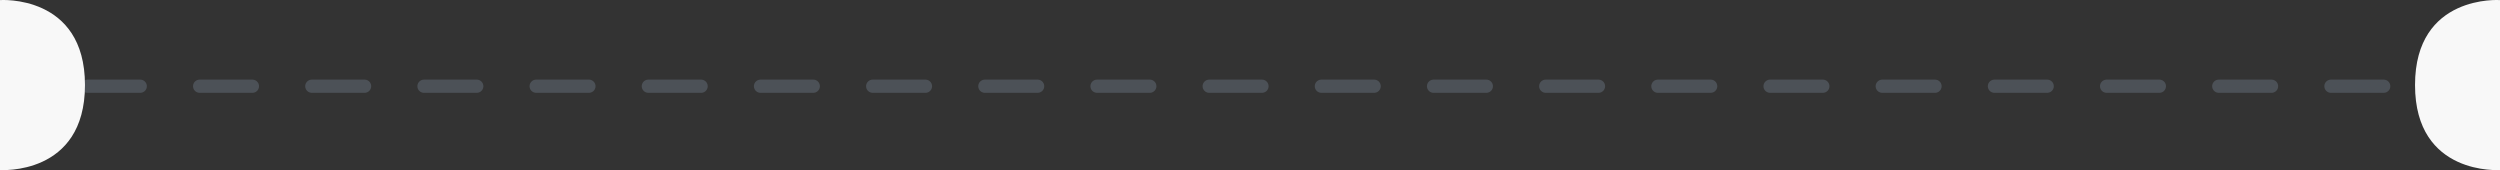 <svg xmlns="http://www.w3.org/2000/svg" width="378.877" height="25.78" viewBox="0 0 378.877 25.78">
  <rect x="0" y="0" width="378.877" height="25.78" fill="#333333" stroke="none"/>
  <g id="Group_3298" data-name="Group 3298" transform="translate(-1250.379 -1156.629)">
    <path id="Path_775" data-name="Path 775" d="M12.877,0V25.754S0,26.677,0,12.877,12.877,0,12.877,0Z" transform="translate(1616.379 1156.641)" fill="#f8f8f8"/>
    <line id="Line_47" data-name="Line 47" x2="353" transform="translate(1263.634 1169.695)" fill="none" stroke="#97acc4" stroke-linecap="round" stroke-width="2" stroke-dasharray="8 9" opacity="0.254"/>
    <path id="Path_776" data-name="Path 776" d="M0,0V25.754s12.877.923,12.877-12.877S0,0,0,0Z" transform="translate(1250.379 1156.641)" fill="#f8f8f8"/>
  </g>
</svg>
